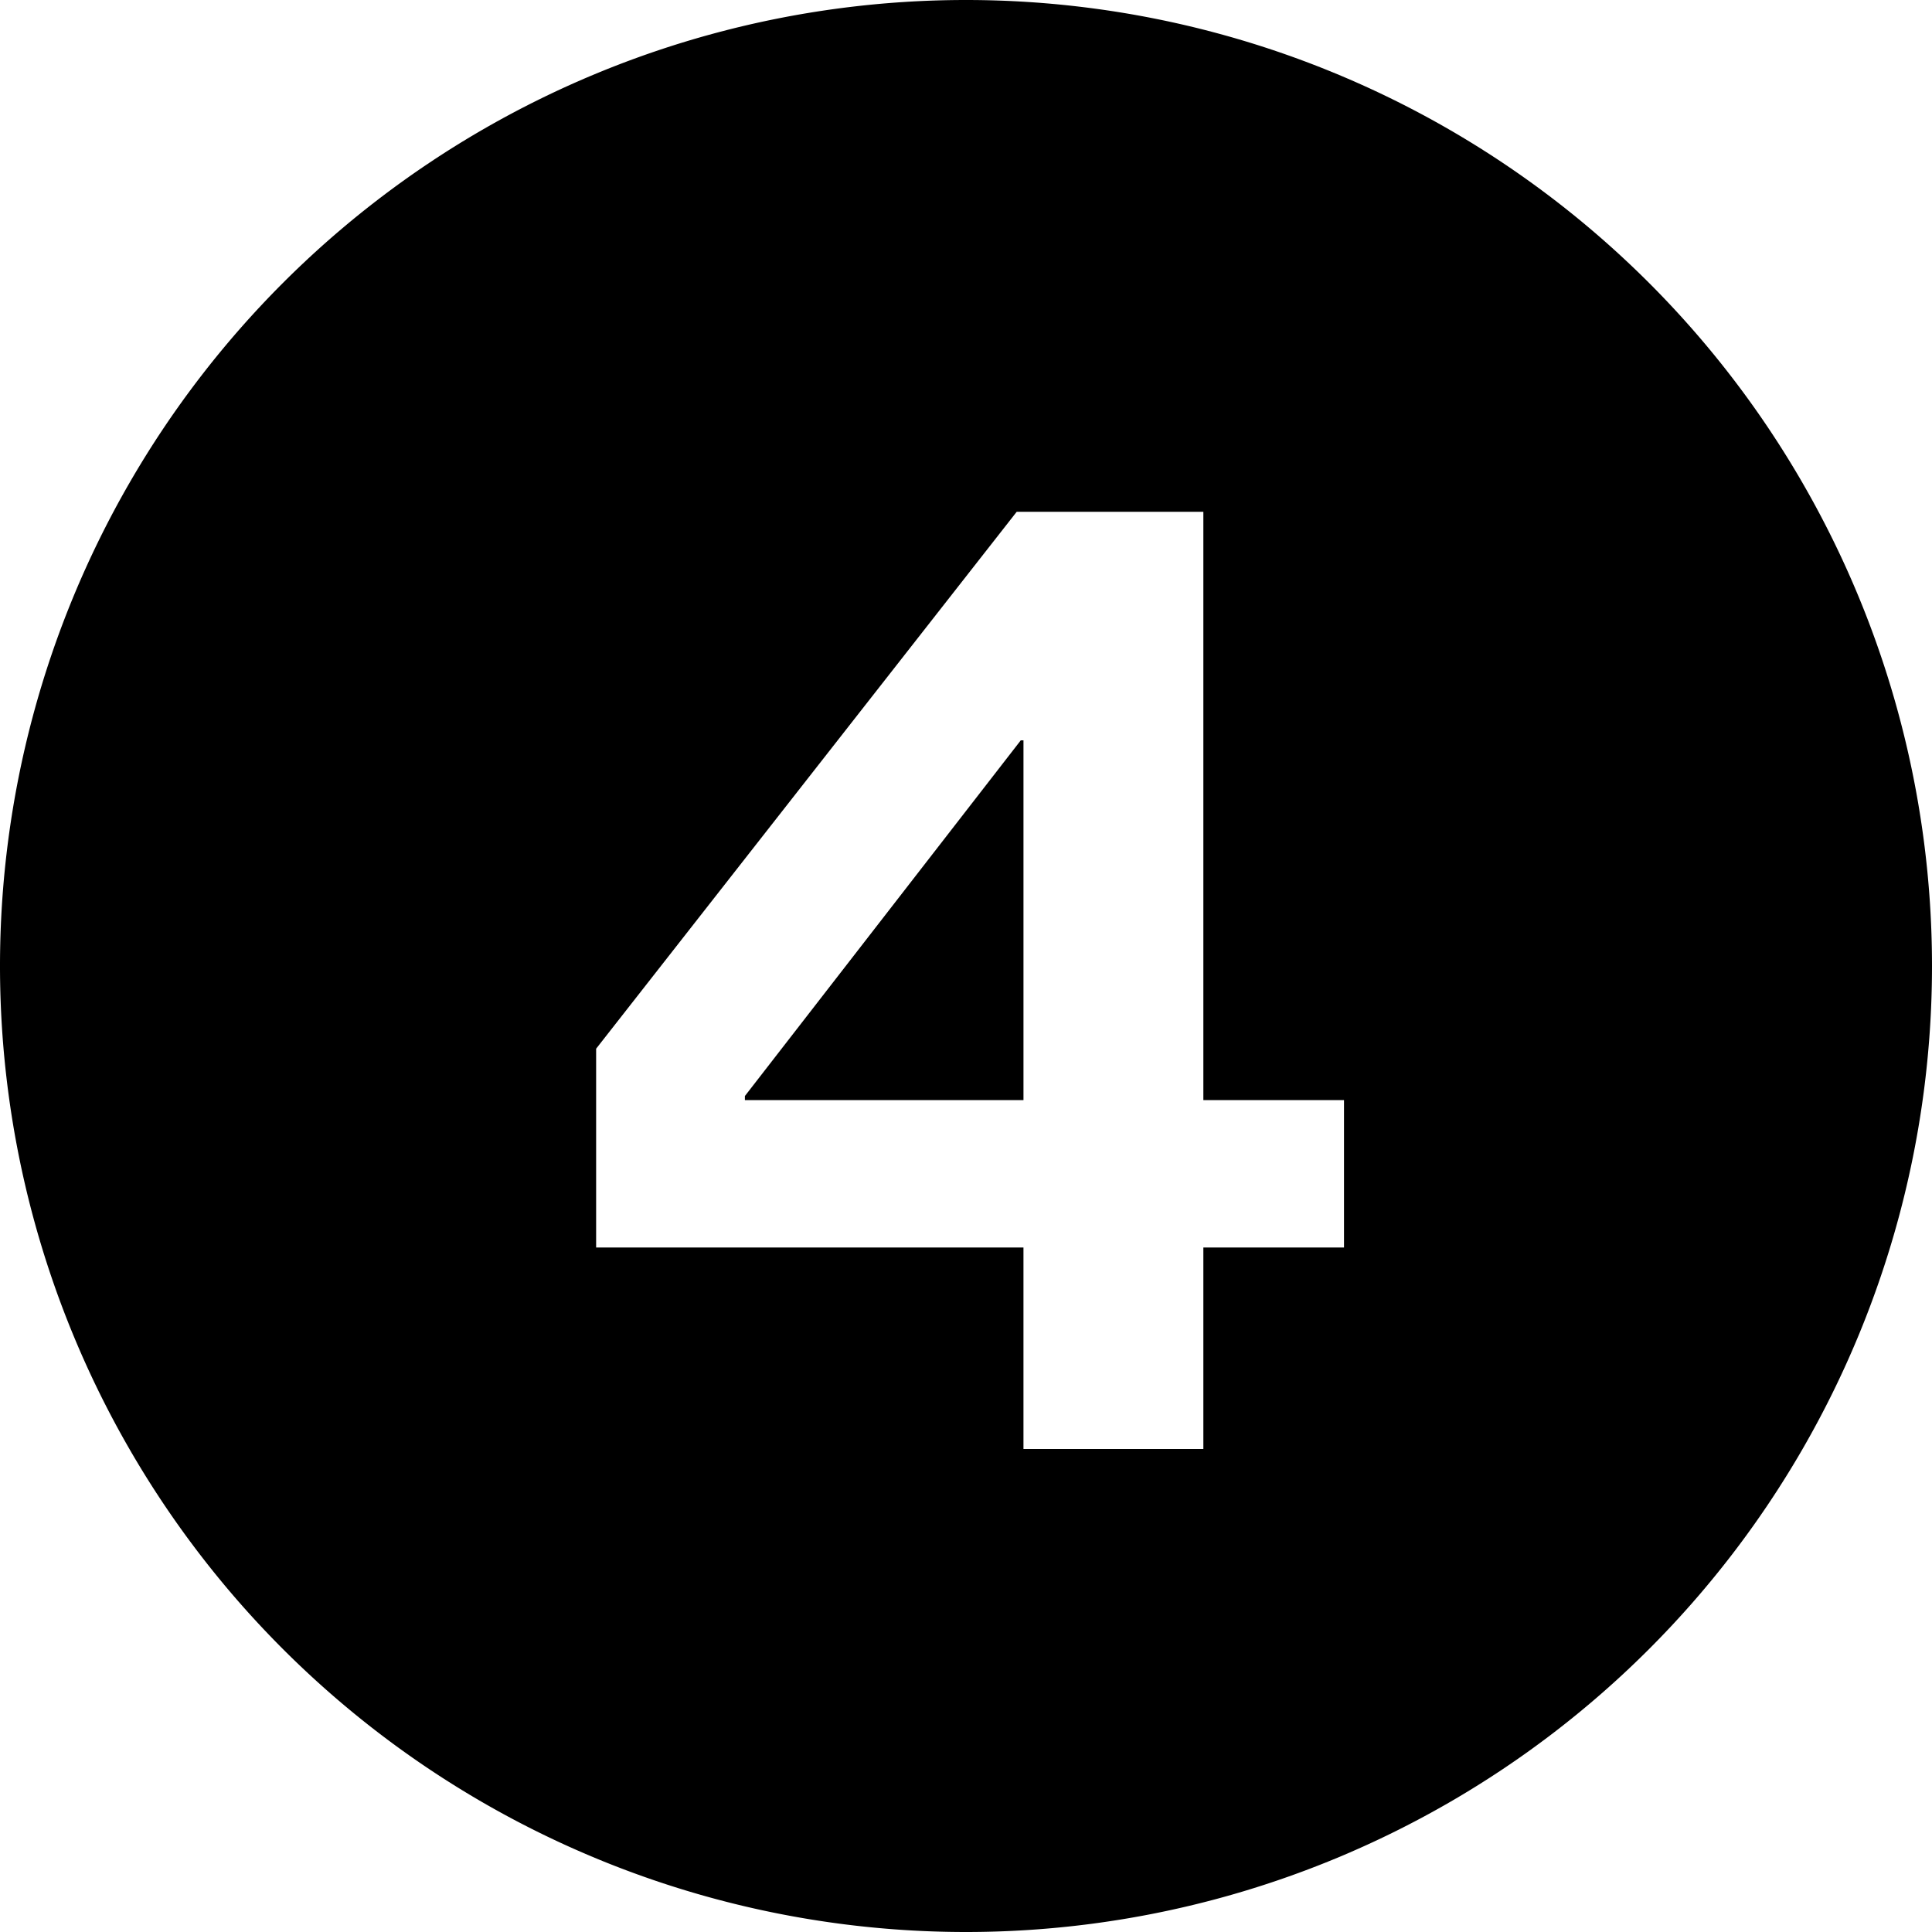 <?xml version="1.0" encoding="UTF-8" standalone="no"?>
<svg width="144" height="144" viewBox="0 0 144 144" version="1.1" xmlns="http://www.w3.org/2000/svg" xmlns:svg="http://www.w3.org/2000/svg">
	<g style="fill:currentcolor">
		<path d="M 72,0 A 72,72 0 0 0 0,72 72,72 0 0 0 72,144 72,72 0 0 0 144,72 72,72 0 0 0 72,0 Z m 3.779,38.146 H 89.691 V 81.994 H 100.174 V 92.98 H 89.691 V 108 H 76.283 V 92.98 H 44.432 V 78.164 Z m 0.303,17.035 -20.562,26.51 v 0.303 h 20.764 v -26.812 z" />
	</g>
</svg>
